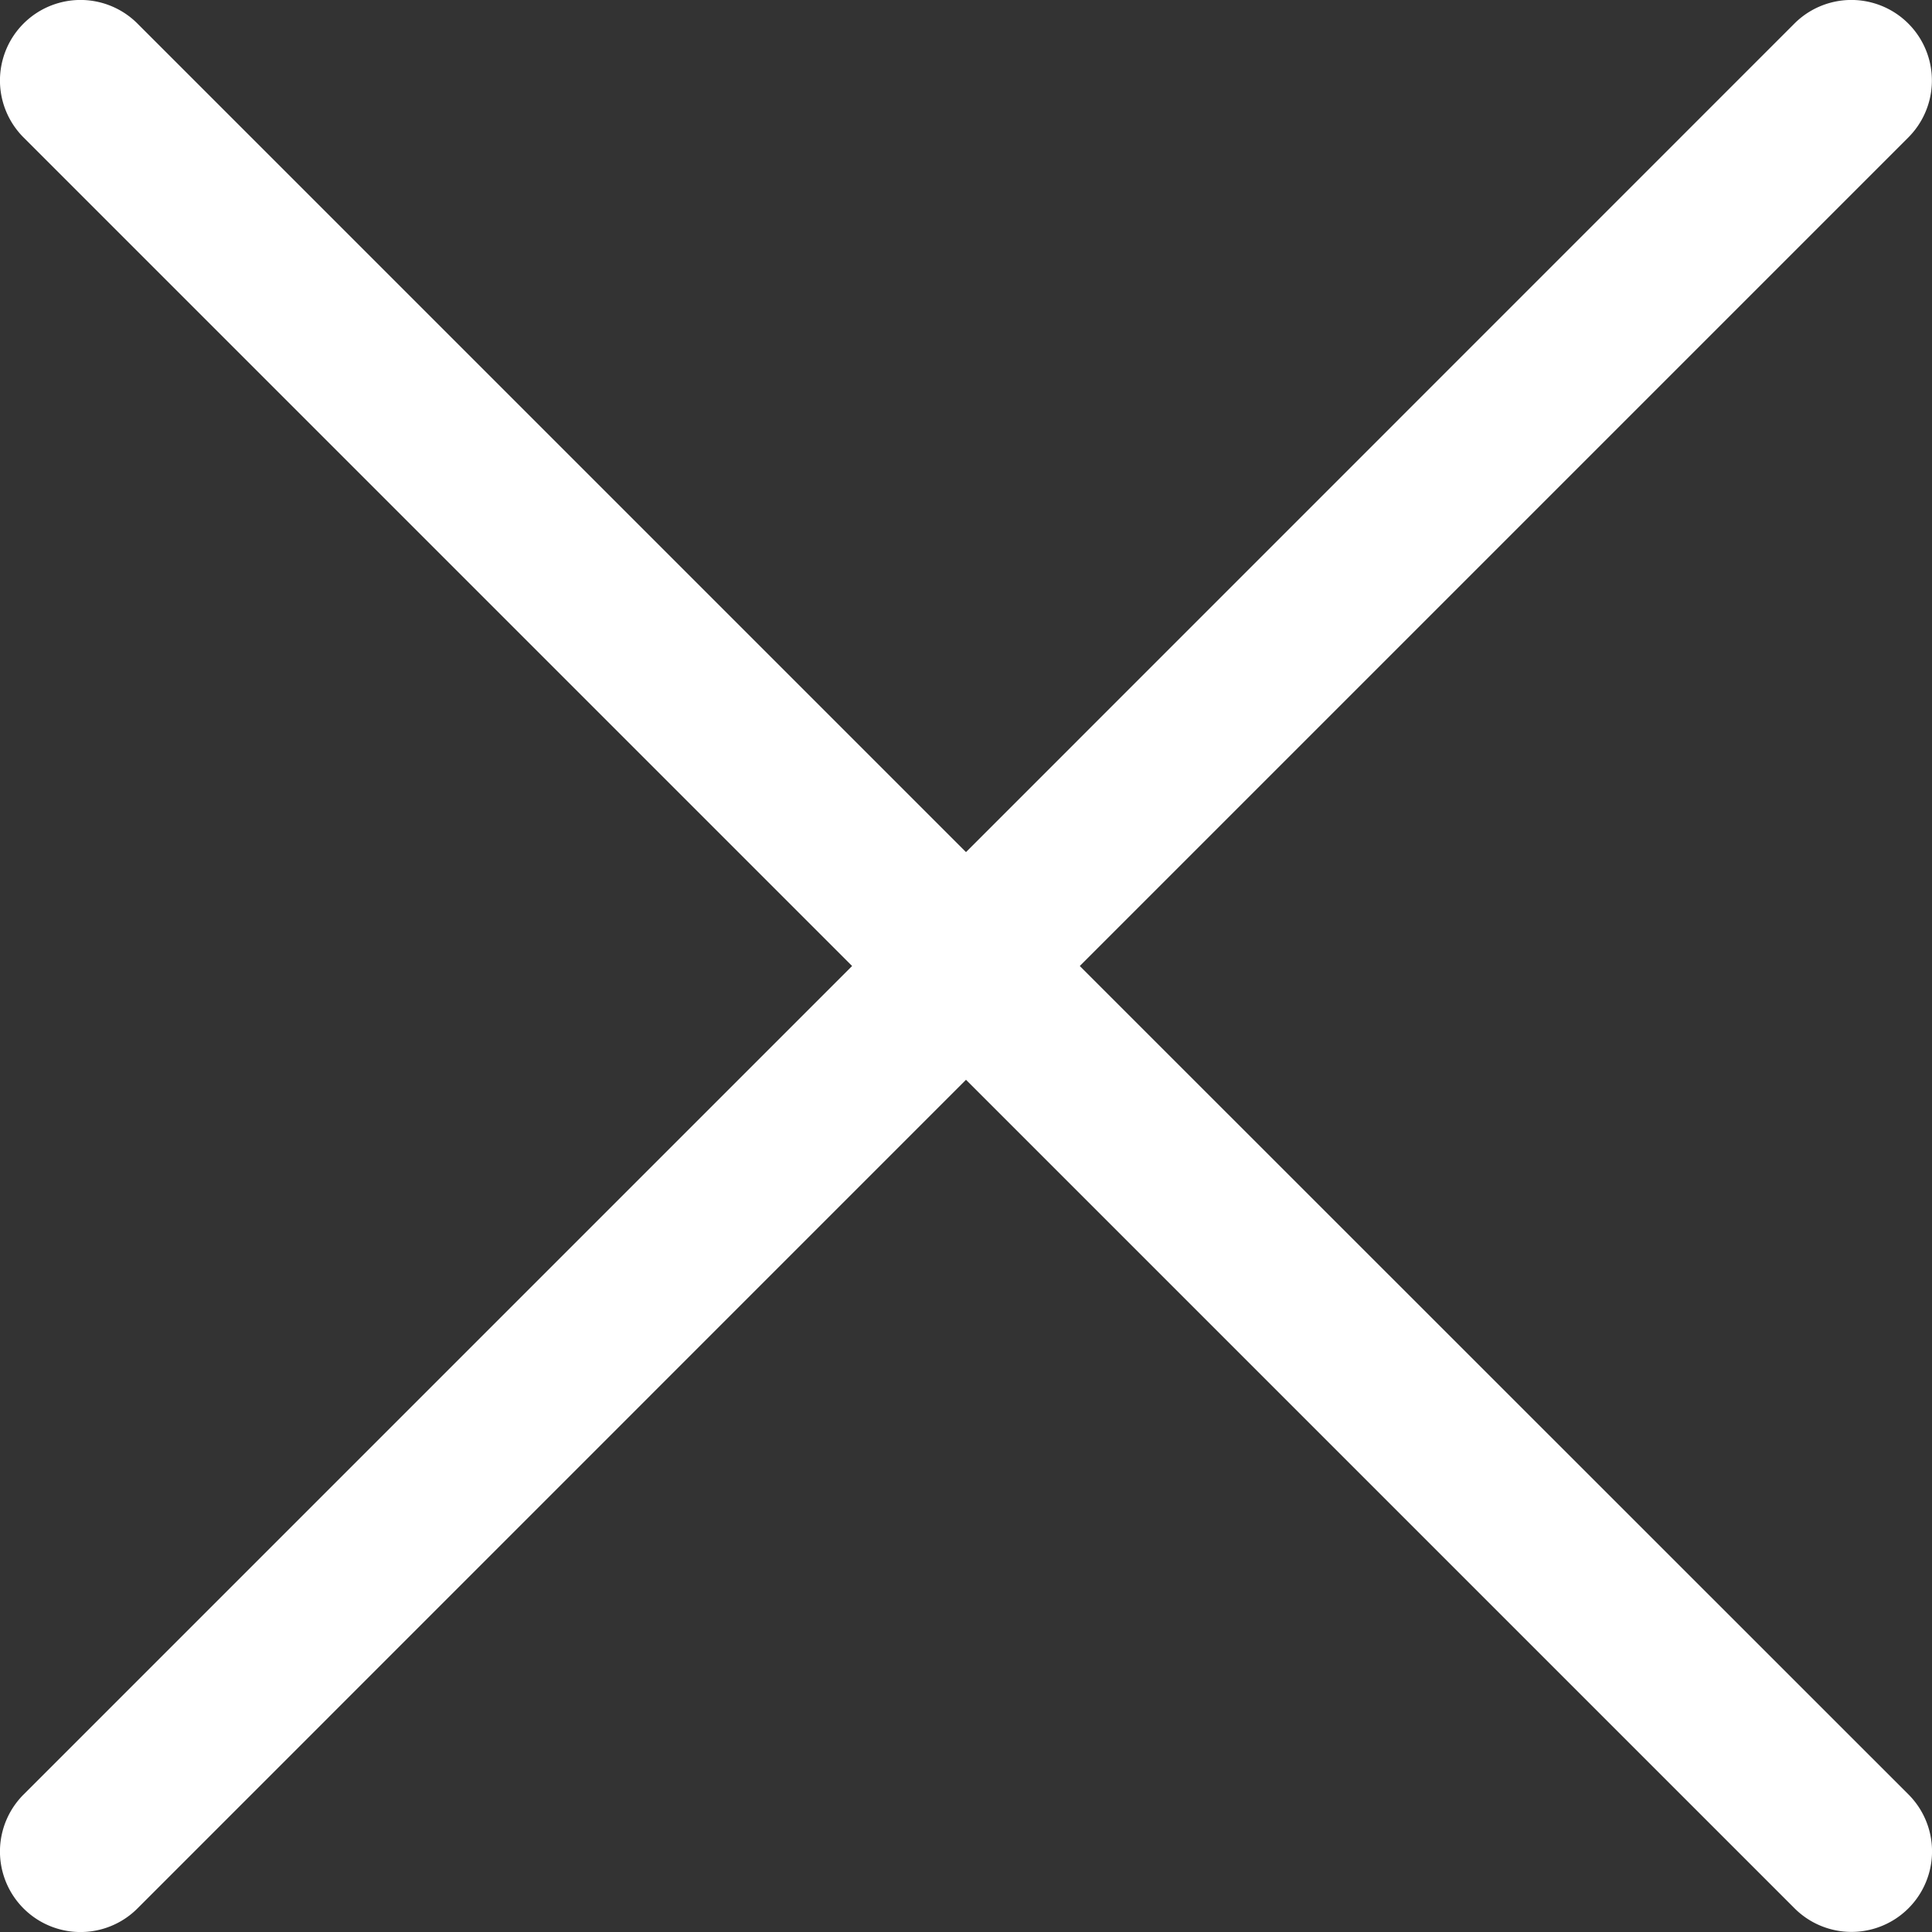 <svg xmlns="http://www.w3.org/2000/svg" width="14.436" height="14.436" viewBox="0 0 14.436 14.436">
  <rect x="0" y="0" width="14.436" height="14.436" fill="#333333" stroke="none"/>
  <g id="Group_584" data-name="Group 584" transform="translate(0 0)">
    <path id="Path_335" data-name="Path 335" d="M8.068,7.218l6.191-6.191a.6.6,0,0,0-.851-.851L7.218,6.367,1.027.176a.6.6,0,0,0-.851.851L6.367,7.218.176,13.409a.6.6,0,0,0,.851.851L7.218,8.068l6.191,6.191a.6.6,0,0,0,.851-.851Z" transform="translate(0 0)" fill="#fff"/>
  </g>
</svg>
